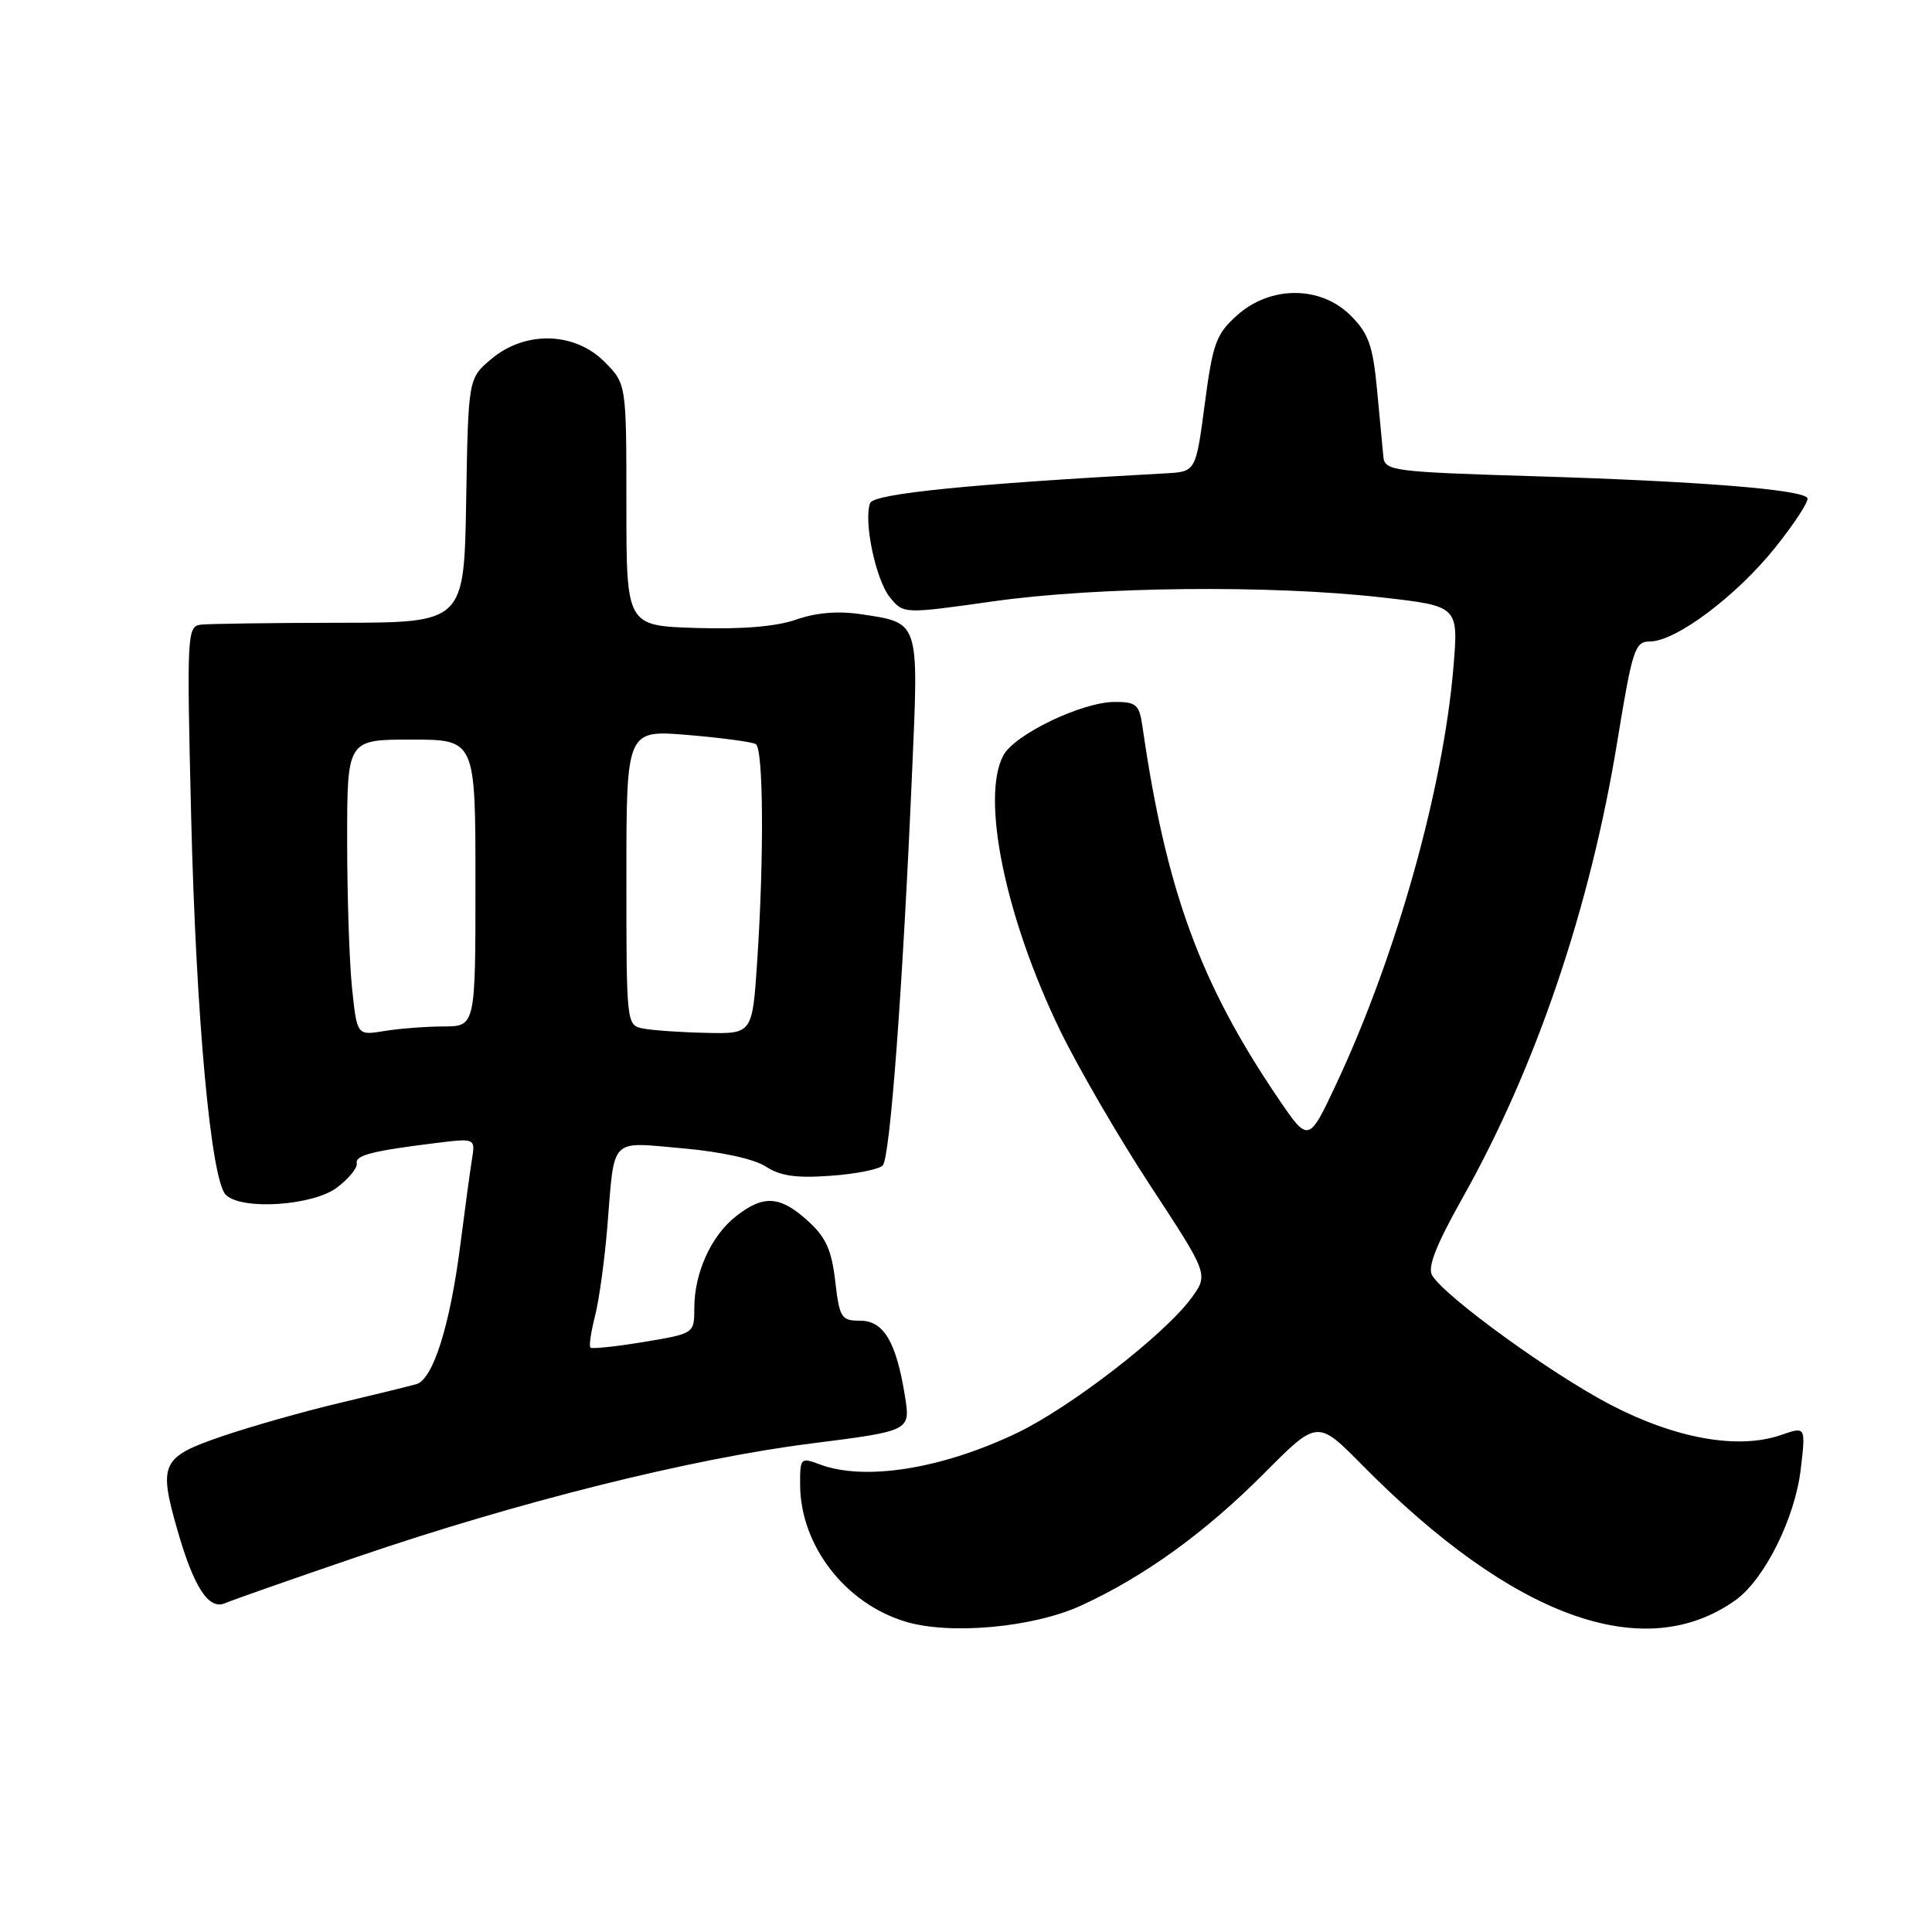 <?xml version="1.0" encoding="UTF-8" standalone="no"?>
<!DOCTYPE svg PUBLIC "-//W3C//DTD SVG 1.1//EN" "http://www.w3.org/Graphics/SVG/1.1/DTD/svg11.dtd" >
<svg xmlns="http://www.w3.org/2000/svg" xmlns:xlink="http://www.w3.org/1999/xlink" version="1.1" viewBox="0 0 256 256">
 <g >
 <path fill="currentColor"
d=" M 143.22 212.76 C 151.62 208.91 159.69 203.08 167.54 195.19 C 174.57 188.12 174.57 188.12 180.53 194.16 C 200.50 214.37 217.85 220.65 229.95 212.04 C 233.80 209.29 237.84 201.20 238.61 194.67 C 239.27 189.01 239.27 189.01 236.04 190.13 C 230.36 192.12 222.03 190.64 213.35 186.11 C 205.51 182.01 191.49 171.84 189.77 169.00 C 189.12 167.93 190.29 164.97 193.81 158.70 C 203.52 141.44 210.72 120.22 214.30 98.25 C 216.30 86.02 216.63 85.00 218.62 85.00 C 222.04 85.00 230.03 79.02 235.19 72.60 C 237.79 69.35 239.73 66.37 239.49 65.99 C 238.80 64.86 225.11 63.77 203.50 63.11 C 184.46 62.53 183.49 62.40 183.30 60.50 C 183.20 59.40 182.81 55.38 182.46 51.57 C 181.91 45.79 181.34 44.19 178.98 41.82 C 175.00 37.84 168.35 37.82 163.93 41.77 C 161.14 44.27 160.70 45.46 159.64 53.52 C 158.45 62.50 158.45 62.50 154.48 62.72 C 128.72 64.11 115.78 65.41 115.30 66.65 C 114.40 69.01 116.03 76.81 117.91 79.14 C 119.71 81.36 119.71 81.36 131.61 79.68 C 145.47 77.72 168.41 77.49 183.09 79.16 C 193.26 80.31 193.26 80.31 192.59 88.39 C 191.24 104.50 185.05 126.56 177.12 143.51 C 173.39 151.47 173.39 151.47 169.33 145.48 C 159.00 130.25 154.50 117.91 151.38 96.25 C 150.96 93.35 150.56 93.00 147.70 93.01 C 143.37 93.02 134.44 97.31 132.95 100.09 C 129.95 105.70 133.21 121.56 140.45 136.50 C 142.85 141.45 148.26 150.76 152.48 157.19 C 160.15 168.88 160.15 168.88 157.83 172.04 C 154.29 176.86 141.79 186.52 134.73 189.89 C 124.72 194.67 114.50 196.28 108.57 194.02 C 106.09 193.09 106.00 193.19 106.02 196.77 C 106.07 204.80 111.99 212.47 120.00 214.88 C 125.90 216.66 136.90 215.65 143.22 212.76 Z  M 47.28 206.31 C 68.56 199.03 91.56 193.28 107.48 191.27 C 120.64 189.60 120.64 189.60 119.92 185.05 C 118.77 177.82 117.10 175.00 113.98 175.00 C 111.47 175.00 111.24 174.64 110.67 169.75 C 110.19 165.60 109.43 163.93 107.02 161.75 C 103.34 158.43 101.16 158.30 97.51 161.17 C 94.23 163.75 92.00 168.66 92.00 173.32 C 92.00 176.70 92.00 176.70 85.30 177.82 C 81.61 178.43 78.43 178.76 78.23 178.56 C 78.03 178.36 78.31 176.47 78.85 174.35 C 79.39 172.23 80.12 166.90 80.48 162.50 C 81.45 150.51 80.68 151.30 90.46 152.16 C 95.55 152.61 99.93 153.57 101.47 154.57 C 103.37 155.82 105.53 156.13 110.02 155.80 C 113.33 155.57 116.45 154.95 116.96 154.44 C 117.94 153.45 119.61 131.11 120.87 102.00 C 121.74 82.16 121.86 82.55 114.11 81.39 C 111.07 80.93 108.14 81.17 105.50 82.10 C 102.88 83.02 98.31 83.40 92.25 83.21 C 83.00 82.92 83.00 82.92 83.00 66.89 C 83.00 50.85 83.00 50.85 80.08 47.92 C 76.11 43.96 69.58 43.80 65.10 47.57 C 62.05 50.14 62.05 50.14 61.77 66.32 C 61.50 82.50 61.50 82.50 45.00 82.52 C 35.92 82.53 27.65 82.65 26.61 82.77 C 24.79 82.99 24.74 83.98 25.33 108.25 C 25.98 134.86 27.95 156.35 29.92 158.32 C 32.00 160.40 41.50 159.77 44.68 157.34 C 46.23 156.15 47.40 154.72 47.27 154.16 C 47.04 153.08 49.30 152.50 57.74 151.46 C 62.99 150.81 62.99 150.81 62.53 153.66 C 62.28 155.22 61.59 160.32 60.99 165.00 C 59.63 175.63 57.38 182.76 55.19 183.40 C 54.26 183.67 49.67 184.79 45.00 185.90 C 40.33 187.00 33.35 188.98 29.50 190.29 C 21.37 193.06 20.97 193.90 23.51 202.75 C 25.69 210.35 27.66 213.37 29.82 212.43 C 30.75 212.03 38.60 209.27 47.28 206.31 Z  M 46.65 130.96 C 46.29 127.52 46.00 118.70 46.00 111.35 C 46.00 98.00 46.00 98.00 54.50 98.00 C 63.00 98.00 63.00 98.00 63.00 117.00 C 63.00 136.00 63.00 136.00 58.75 136.01 C 56.41 136.02 52.88 136.29 50.90 136.62 C 47.31 137.21 47.31 137.21 46.65 130.96 Z  M 85.25 136.29 C 83.01 135.86 83.00 135.79 83.00 116.29 C 83.00 96.71 83.00 96.71 91.15 97.39 C 95.64 97.77 99.69 98.31 100.15 98.60 C 101.16 99.21 101.25 113.55 100.34 127.25 C 99.70 137.00 99.70 137.00 93.60 136.86 C 90.24 136.79 86.49 136.53 85.25 136.29 Z "/>
</g>
</svg>